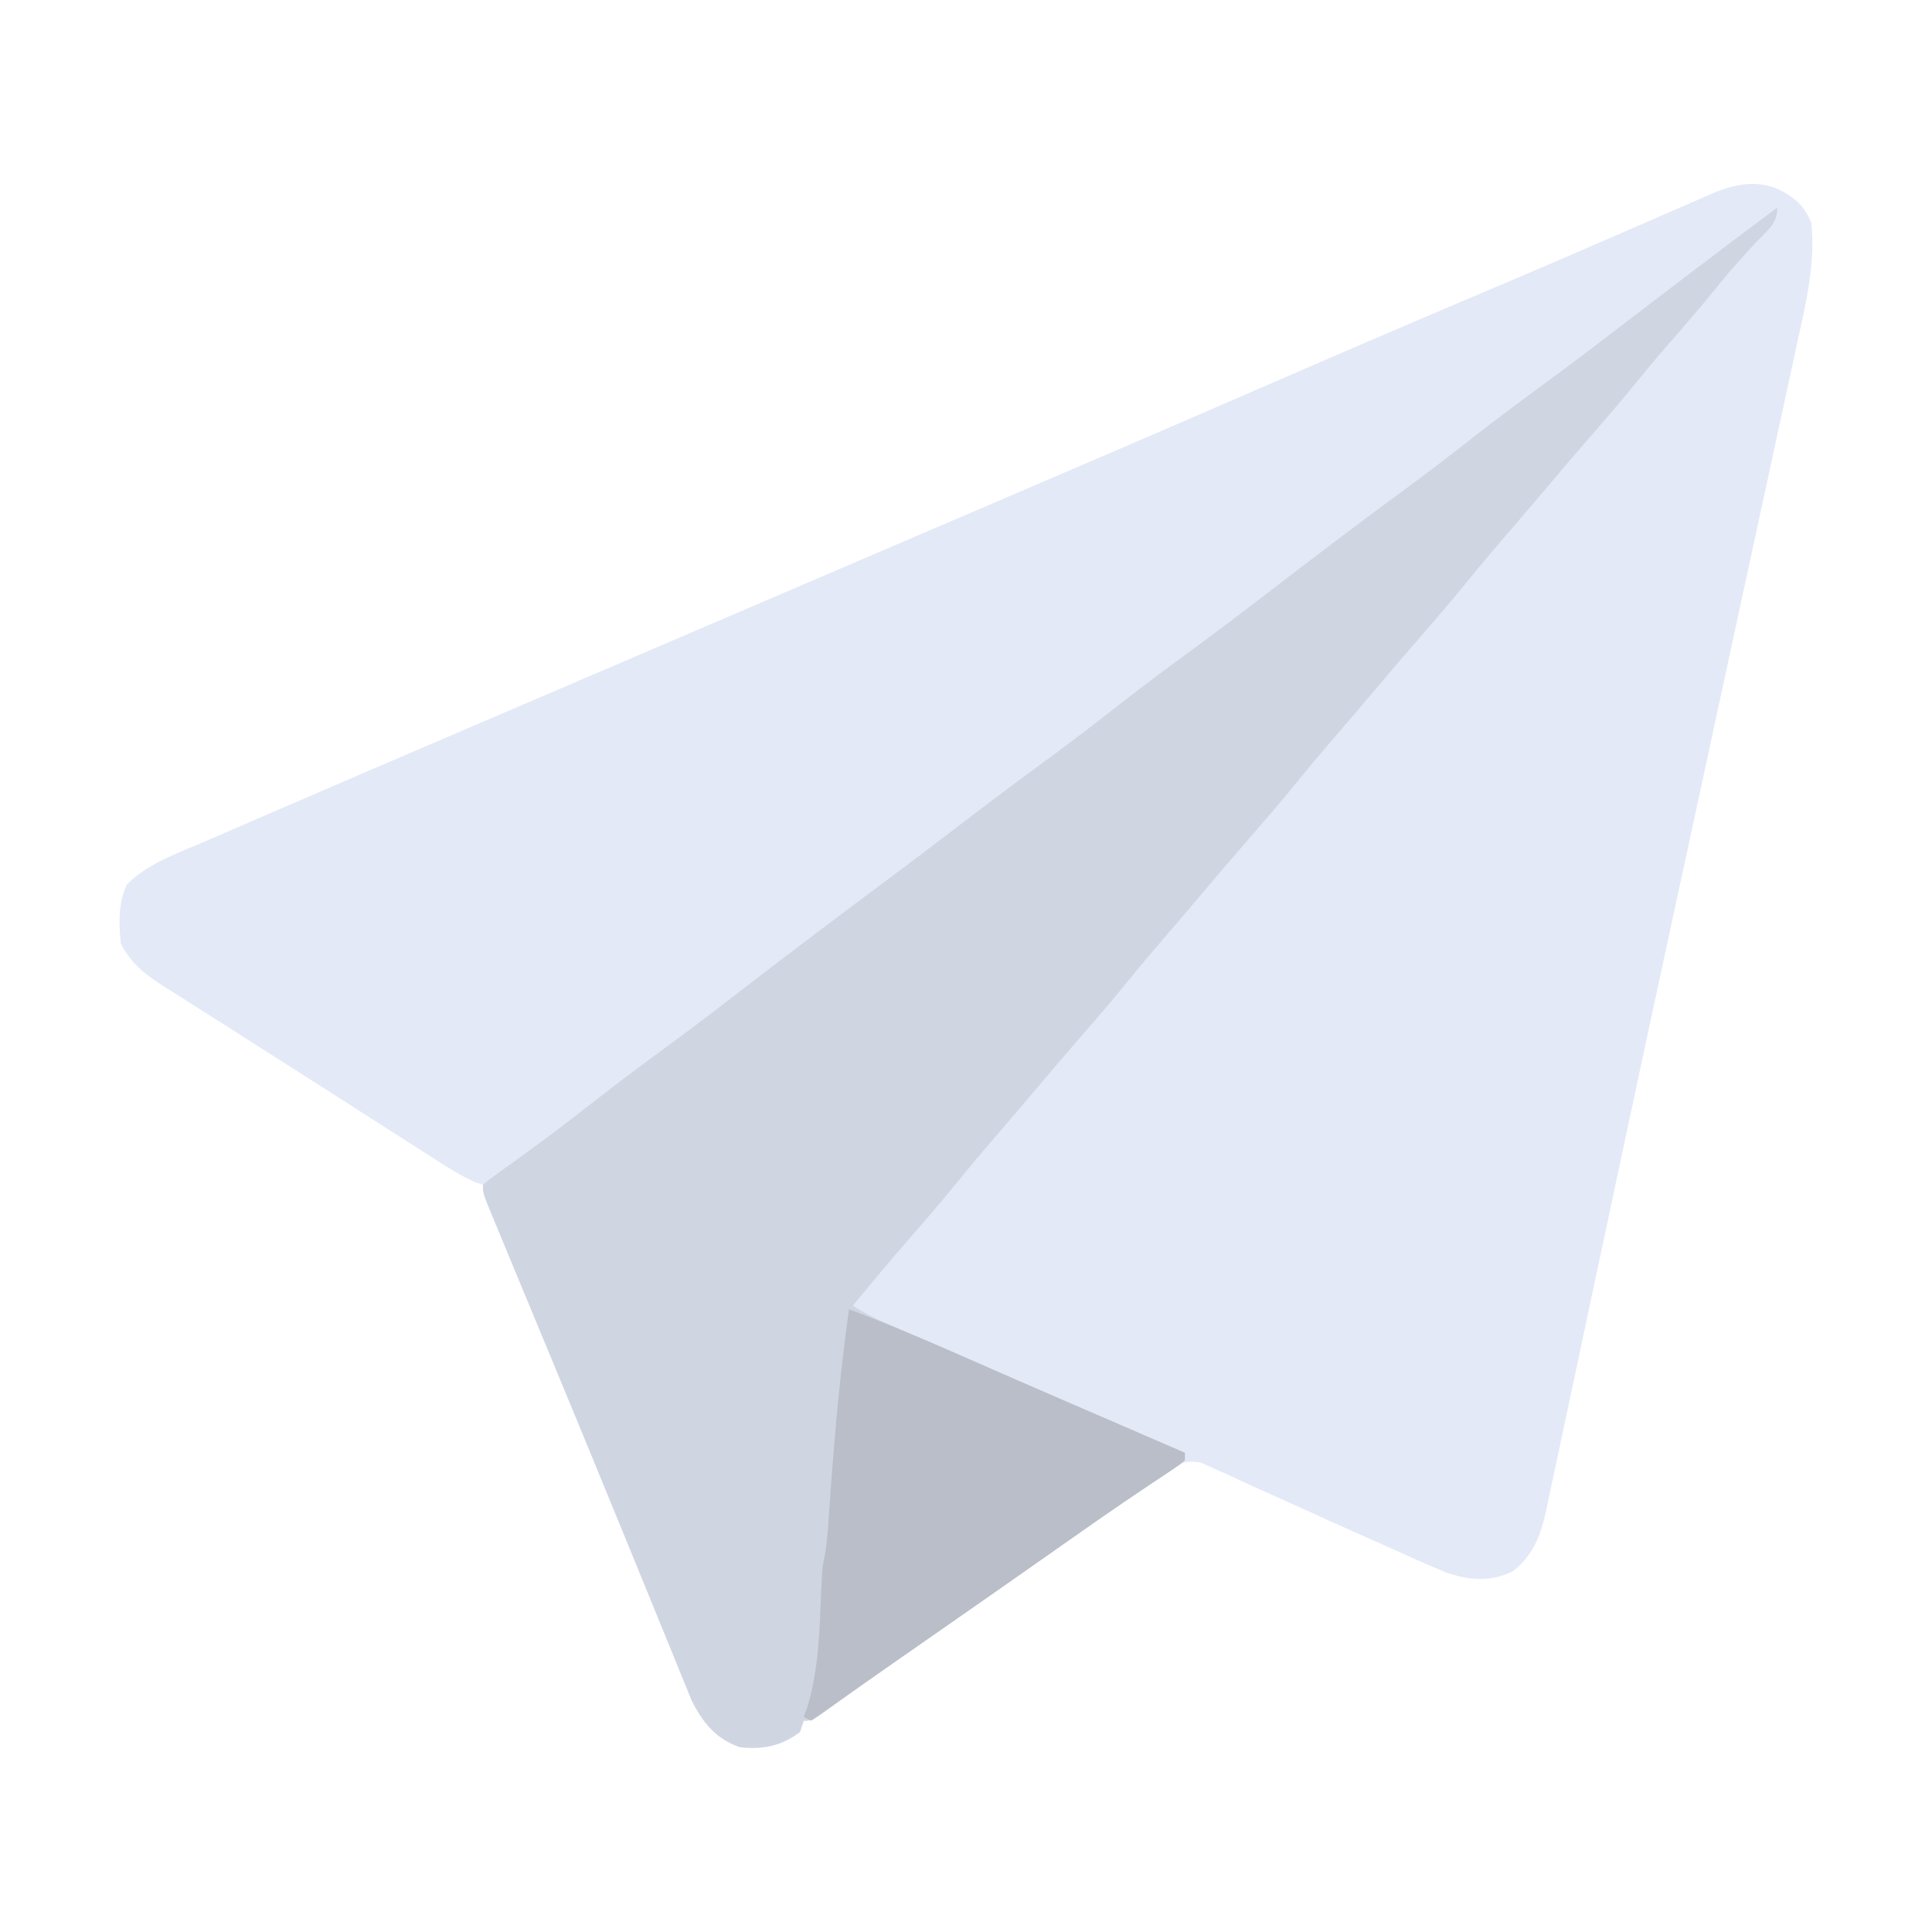 <?xml version="1.0" encoding="UTF-8"?>
<svg version="1.1" xmlns="http://www.w3.org/2000/svg" width="512" height="512">
<path d="M0 0 C3.891 2.229 5.966 4.138 7.75 8.375 C8.894 19.074 6.442 29.245 4.155 39.606 C3.766 41.419 3.377 43.232 2.99 45.045 C1.933 49.972 0.861 54.895 -0.215 59.818 C-1.361 65.077 -2.491 70.339 -3.624 75.601 C-5.811 85.754 -8.012 95.904 -10.218 106.053 C-12.753 117.719 -15.275 129.388 -17.795 141.057 C-19.058 146.9 -20.32 152.744 -21.583 158.588 C-21.833 159.743 -22.083 160.898 -22.34 162.088 C-24.105 170.254 -25.874 178.419 -27.643 186.584 C-33.221 212.323 -38.765 238.068 -44.243 263.828 C-45.245 268.543 -46.25 273.257 -47.256 277.972 C-47.416 278.722 -47.576 279.472 -47.74 280.244 C-48.369 283.191 -48.997 286.138 -49.626 289.085 C-51.397 297.39 -53.163 305.696 -54.918 314.004 C-56.117 319.673 -57.327 325.34 -58.543 331.005 C-59.027 333.269 -59.506 335.534 -59.981 337.799 C-60.618 340.835 -61.269 343.868 -61.924 346.9 C-62.102 347.769 -62.281 348.638 -62.464 349.533 C-63.928 356.19 -65.826 361.485 -71.375 365.812 C-77.301 368.662 -82.822 368.202 -88.965 366.111 C-92.629 364.639 -96.229 363.029 -99.821 361.391 C-102.226 360.295 -104.64 359.225 -107.059 358.161 C-114.653 354.812 -122.214 351.395 -129.763 347.947 C-132.947 346.499 -136.141 345.074 -139.337 343.653 C-141.591 342.64 -143.828 341.594 -146.066 340.547 C-147.447 339.93 -148.829 339.316 -150.211 338.703 C-151.405 338.156 -152.599 337.608 -153.83 337.044 C-157.764 336.275 -159.338 336.985 -162.628 339.192 C-163.163 339.583 -163.699 339.973 -164.25 340.375 C-165.104 340.936 -165.958 341.497 -166.839 342.076 C-167.638 342.636 -168.438 343.196 -169.262 343.773 C-170.174 344.41 -171.086 345.047 -172.025 345.703 C-173.467 346.716 -173.467 346.716 -174.938 347.75 C-175.951 348.459 -176.965 349.168 -178.01 349.898 C-181.092 352.055 -184.171 354.214 -187.25 356.375 C-188.965 357.576 -190.679 358.776 -192.395 359.977 C-194.826 361.678 -197.258 363.38 -199.688 365.083 C-206.032 369.528 -212.389 373.954 -218.75 378.375 C-226.257 383.594 -233.759 388.82 -241.25 394.062 C-242.459 394.908 -242.459 394.908 -243.693 395.771 C-244.455 396.305 -245.216 396.838 -246 397.387 C-246.718 397.889 -247.436 398.391 -248.176 398.908 C-249.557 399.885 -250.93 400.875 -252.293 401.877 C-257.053 405.375 -257.053 405.375 -259.25 405.375 C-259.58 406.365 -259.91 407.355 -260.25 408.375 C-265.282 412.127 -270.125 413.067 -276.25 412.375 C-282.578 410.142 -286.016 405.833 -288.941 400.008 C-289.457 398.772 -289.962 397.53 -290.457 396.285 C-290.739 395.601 -291.021 394.918 -291.312 394.213 C-292.239 391.959 -293.151 389.698 -294.062 387.438 C-294.721 385.828 -295.381 384.219 -296.042 382.61 C-297.425 379.235 -298.803 375.858 -300.175 372.479 C-302.169 367.569 -304.178 362.667 -306.191 357.766 C-306.846 356.172 -307.5 354.579 -308.155 352.986 C-308.479 352.196 -308.804 351.405 -309.138 350.591 C-310.131 348.174 -311.121 345.756 -312.111 343.338 C-316.738 332.037 -321.401 320.75 -326.084 309.471 C-328.842 302.826 -331.598 296.18 -334.354 289.534 C-335.192 287.515 -336.03 285.496 -336.868 283.478 C-338.187 280.299 -339.501 277.119 -340.812 273.938 C-341.177 273.062 -341.541 272.187 -341.916 271.285 C-344.25 265.605 -344.25 265.605 -344.25 263.375 C-344.905 263.151 -345.56 262.926 -346.234 262.695 C-350.259 260.933 -353.811 258.623 -357.5 256.25 C-358.321 255.726 -359.143 255.203 -359.989 254.664 C-362.745 252.905 -365.498 251.14 -368.25 249.375 C-370.262 248.088 -372.273 246.802 -374.285 245.516 C-378.514 242.811 -382.742 240.103 -386.969 237.395 C-391.913 234.228 -396.866 231.074 -401.823 227.927 C-405.407 225.651 -408.986 223.368 -412.564 221.085 C-414.401 219.916 -416.24 218.75 -418.081 217.587 C-420.85 215.837 -423.613 214.076 -426.375 212.312 C-427.211 211.788 -428.046 211.264 -428.907 210.724 C-433.777 207.597 -437.597 204.68 -440.25 199.375 C-440.753 193.869 -440.963 188.973 -438.688 183.875 C-433.234 178.282 -425.516 175.623 -418.449 172.586 C-417.398 172.13 -416.346 171.675 -415.263 171.205 C-411.823 169.716 -408.38 168.233 -404.938 166.75 C-402.523 165.707 -400.109 164.663 -397.695 163.619 C-390.549 160.531 -383.4 157.451 -376.25 154.375 C-375.275 153.956 -374.301 153.536 -373.297 153.104 C-363.074 148.708 -352.845 144.326 -342.613 139.952 C-331.969 135.401 -321.33 130.839 -310.69 126.278 C-304.708 123.714 -298.725 121.15 -292.742 118.586 C-290.32 117.548 -287.898 116.51 -285.476 115.472 C-280.713 113.431 -275.951 111.39 -271.188 109.349 C-270.033 108.853 -268.877 108.358 -267.687 107.848 C-265.36 106.851 -263.032 105.853 -260.705 104.856 C-254.89 102.364 -249.075 99.871 -243.26 97.379 C-232.732 92.866 -222.204 88.354 -211.673 83.849 C-187.631 73.564 -163.605 63.243 -139.625 52.812 C-119.509 44.063 -99.356 35.401 -79.159 26.839 C-76.939 25.898 -74.72 24.957 -72.5 24.016 C-71.408 23.553 -70.317 23.09 -69.192 22.613 C-62.464 19.755 -55.75 16.864 -49.048 13.946 C-44.693 12.052 -40.335 10.167 -35.976 8.283 C-33.931 7.396 -31.888 6.503 -29.847 5.605 C-27.042 4.371 -24.229 3.154 -21.414 1.941 C-20.599 1.577 -19.784 1.213 -18.944 0.837 C-12.711 -1.816 -6.37 -3.292 0 0 Z " fill="#E3E9F7" transform="translate(472.25,50.625)"/>
<path d="M0 0 C0 4.13 -2.215 5.695 -4.938 8.5 C-8.56 12.337 -12.063 16.199 -15.375 20.312 C-18.987 24.798 -22.714 29.162 -26.5 33.5 C-30.234 37.782 -33.925 42.083 -37.5 46.5 C-41.578 51.534 -45.806 56.425 -50.06 61.31 C-54.047 65.891 -57.988 70.508 -61.901 75.151 C-65.285 79.164 -68.701 83.147 -72.125 87.125 C-75.618 91.186 -79.064 95.275 -82.438 99.438 C-86.54 104.489 -90.787 109.403 -95.06 114.31 C-99.047 118.891 -102.988 123.507 -106.901 128.151 C-110.285 132.164 -113.701 136.147 -117.125 140.125 C-120.618 144.186 -124.064 148.275 -127.438 152.438 C-131.54 157.489 -135.787 162.403 -140.06 167.31 C-144.047 171.891 -147.988 176.507 -151.901 181.151 C-155.285 185.164 -158.701 189.147 -162.125 193.125 C-165.618 197.186 -169.064 201.275 -172.438 205.438 C-176.54 210.489 -180.787 215.403 -185.06 220.31 C-189.047 224.891 -192.988 229.507 -196.901 234.151 C-200.285 238.164 -203.701 242.147 -207.125 246.125 C-210.618 250.186 -214.064 254.275 -217.438 258.438 C-221.551 263.505 -225.816 268.43 -230.104 273.35 C-235.16 279.159 -240.099 285.059 -245 291 C-242.279 292.814 -239.764 294.077 -236.785 295.398 C-235.721 295.871 -234.657 296.344 -233.561 296.832 C-232.407 297.341 -231.252 297.85 -230.062 298.375 C-228.858 298.908 -227.654 299.441 -226.413 299.99 C-215.738 304.708 -205.012 309.306 -194.277 313.887 C-186.256 317.312 -178.252 320.779 -170.25 324.25 C-169.58 324.541 -168.909 324.832 -168.219 325.131 C-164.479 326.753 -160.739 328.376 -157 330 C-157 330.66 -157 331.32 -157 332 C-158.427 333.198 -158.427 333.198 -160.453 334.547 C-161.207 335.055 -161.961 335.562 -162.738 336.086 C-163.567 336.635 -164.396 337.184 -165.25 337.75 C-167.007 338.933 -168.764 340.116 -170.52 341.301 C-171.429 341.913 -172.339 342.524 -173.276 343.155 C-177.529 346.036 -181.734 348.984 -185.938 351.938 C-186.767 352.519 -187.596 353.101 -188.451 353.701 C-190.133 354.881 -191.815 356.062 -193.497 357.243 C-197.6 360.123 -201.706 363 -205.812 365.875 C-206.628 366.446 -207.443 367.017 -208.282 367.605 C-215.708 372.802 -223.15 377.977 -230.598 383.144 C-235.138 386.298 -239.667 389.465 -244.164 392.68 C-245.348 393.524 -245.348 393.524 -246.556 394.386 C-248.024 395.436 -249.488 396.489 -250.95 397.547 C-255.78 401 -255.78 401 -258 401 C-258.33 401.99 -258.66 402.98 -259 404 C-264.032 407.752 -268.875 408.692 -275 408 C-281.328 405.767 -284.766 401.458 -287.691 395.633 C-288.207 394.397 -288.712 393.155 -289.207 391.91 C-289.489 391.226 -289.771 390.543 -290.062 389.838 C-290.989 387.584 -291.901 385.323 -292.812 383.062 C-293.471 381.453 -294.131 379.844 -294.792 378.235 C-296.175 374.86 -297.553 371.483 -298.925 368.104 C-300.919 363.194 -302.928 358.292 -304.941 353.391 C-305.596 351.797 -306.25 350.204 -306.905 348.611 C-307.229 347.821 -307.554 347.03 -307.888 346.216 C-308.881 343.799 -309.871 341.381 -310.861 338.963 C-315.488 327.662 -320.151 316.375 -324.834 305.096 C-327.592 298.451 -330.348 291.805 -333.104 285.159 C-333.942 283.14 -334.78 281.121 -335.618 279.103 C-336.937 275.924 -338.251 272.744 -339.562 269.562 C-339.927 268.687 -340.291 267.812 -340.666 266.91 C-343 261.23 -343 261.23 -343 259 C-341.542 257.71 -341.542 257.71 -339.477 256.234 C-338.33 255.405 -338.33 255.405 -337.16 254.559 C-336.324 253.962 -335.487 253.365 -334.625 252.75 C-327.99 247.945 -321.439 243.065 -315 238 C-308.014 232.517 -300.914 227.212 -293.75 221.964 C-288.293 217.965 -282.907 213.893 -277.559 209.75 C-263.186 198.62 -248.652 187.7 -234.086 176.824 C-229.46 173.364 -224.848 169.887 -220.258 166.379 C-211.66 159.807 -203.047 153.265 -194.312 146.875 C-187.365 141.79 -180.545 136.565 -173.771 131.252 C-167.612 126.437 -161.338 121.793 -155.031 117.175 C-147.699 111.8 -140.48 106.287 -133.273 100.747 C-121.583 91.765 -109.85 82.855 -97.954 74.149 C-91.801 69.63 -85.777 64.962 -79.771 60.252 C-73.612 55.437 -67.338 50.793 -61.031 46.175 C-53.704 40.803 -46.489 35.293 -39.287 29.755 C-35.011 26.473 -30.724 23.205 -26.438 19.938 C-25.119 18.932 -25.119 18.932 -23.773 17.907 C-15.88 11.897 -7.949 5.937 0 0 Z " fill="#D0D5E2" transform="translate(471,55)"/>
<path d="M0 0 C9.667 3.581 19.106 7.583 28.54 11.731 C32.796 13.602 37.057 15.464 41.316 17.328 C42.627 17.902 42.627 17.902 43.964 18.488 C53.609 22.709 63.272 26.888 72.938 31.062 C74.566 31.766 76.194 32.47 77.822 33.173 C81.548 34.783 85.274 36.392 89 38 C89 38.66 89 39.32 89 40 C87.573 41.198 87.573 41.198 85.547 42.547 C84.793 43.055 84.039 43.562 83.262 44.086 C82.433 44.635 81.604 45.184 80.75 45.75 C78.993 46.933 77.236 48.116 75.48 49.301 C74.571 49.913 73.661 50.524 72.724 51.155 C68.471 54.036 64.266 56.984 60.062 59.938 C59.233 60.519 58.404 61.101 57.549 61.701 C55.867 62.881 54.185 64.062 52.503 65.243 C48.4 68.123 44.294 71 40.188 73.875 C38.965 74.731 38.965 74.731 37.718 75.605 C31.259 80.125 24.787 84.627 18.312 89.125 C8.843 95.705 -0.592 102.332 -10 109 C-10.66 108.67 -11.32 108.34 -12 108 C-11.692 107.16 -11.384 106.319 -11.066 105.453 C-7.985 95.476 -7.778 84.414 -7.342 74.028 C-7.096 68.449 -7.096 68.449 -6.525 65.77 C-5.837 62.14 -5.601 58.504 -5.352 54.824 C-5.234 53.185 -5.116 51.546 -4.997 49.906 C-4.937 49.053 -4.876 48.2 -4.813 47.321 C-3.679 31.469 -2.235 15.74 0 0 Z " fill="#BABEC9" transform="translate(225,347)"/>
</svg>
